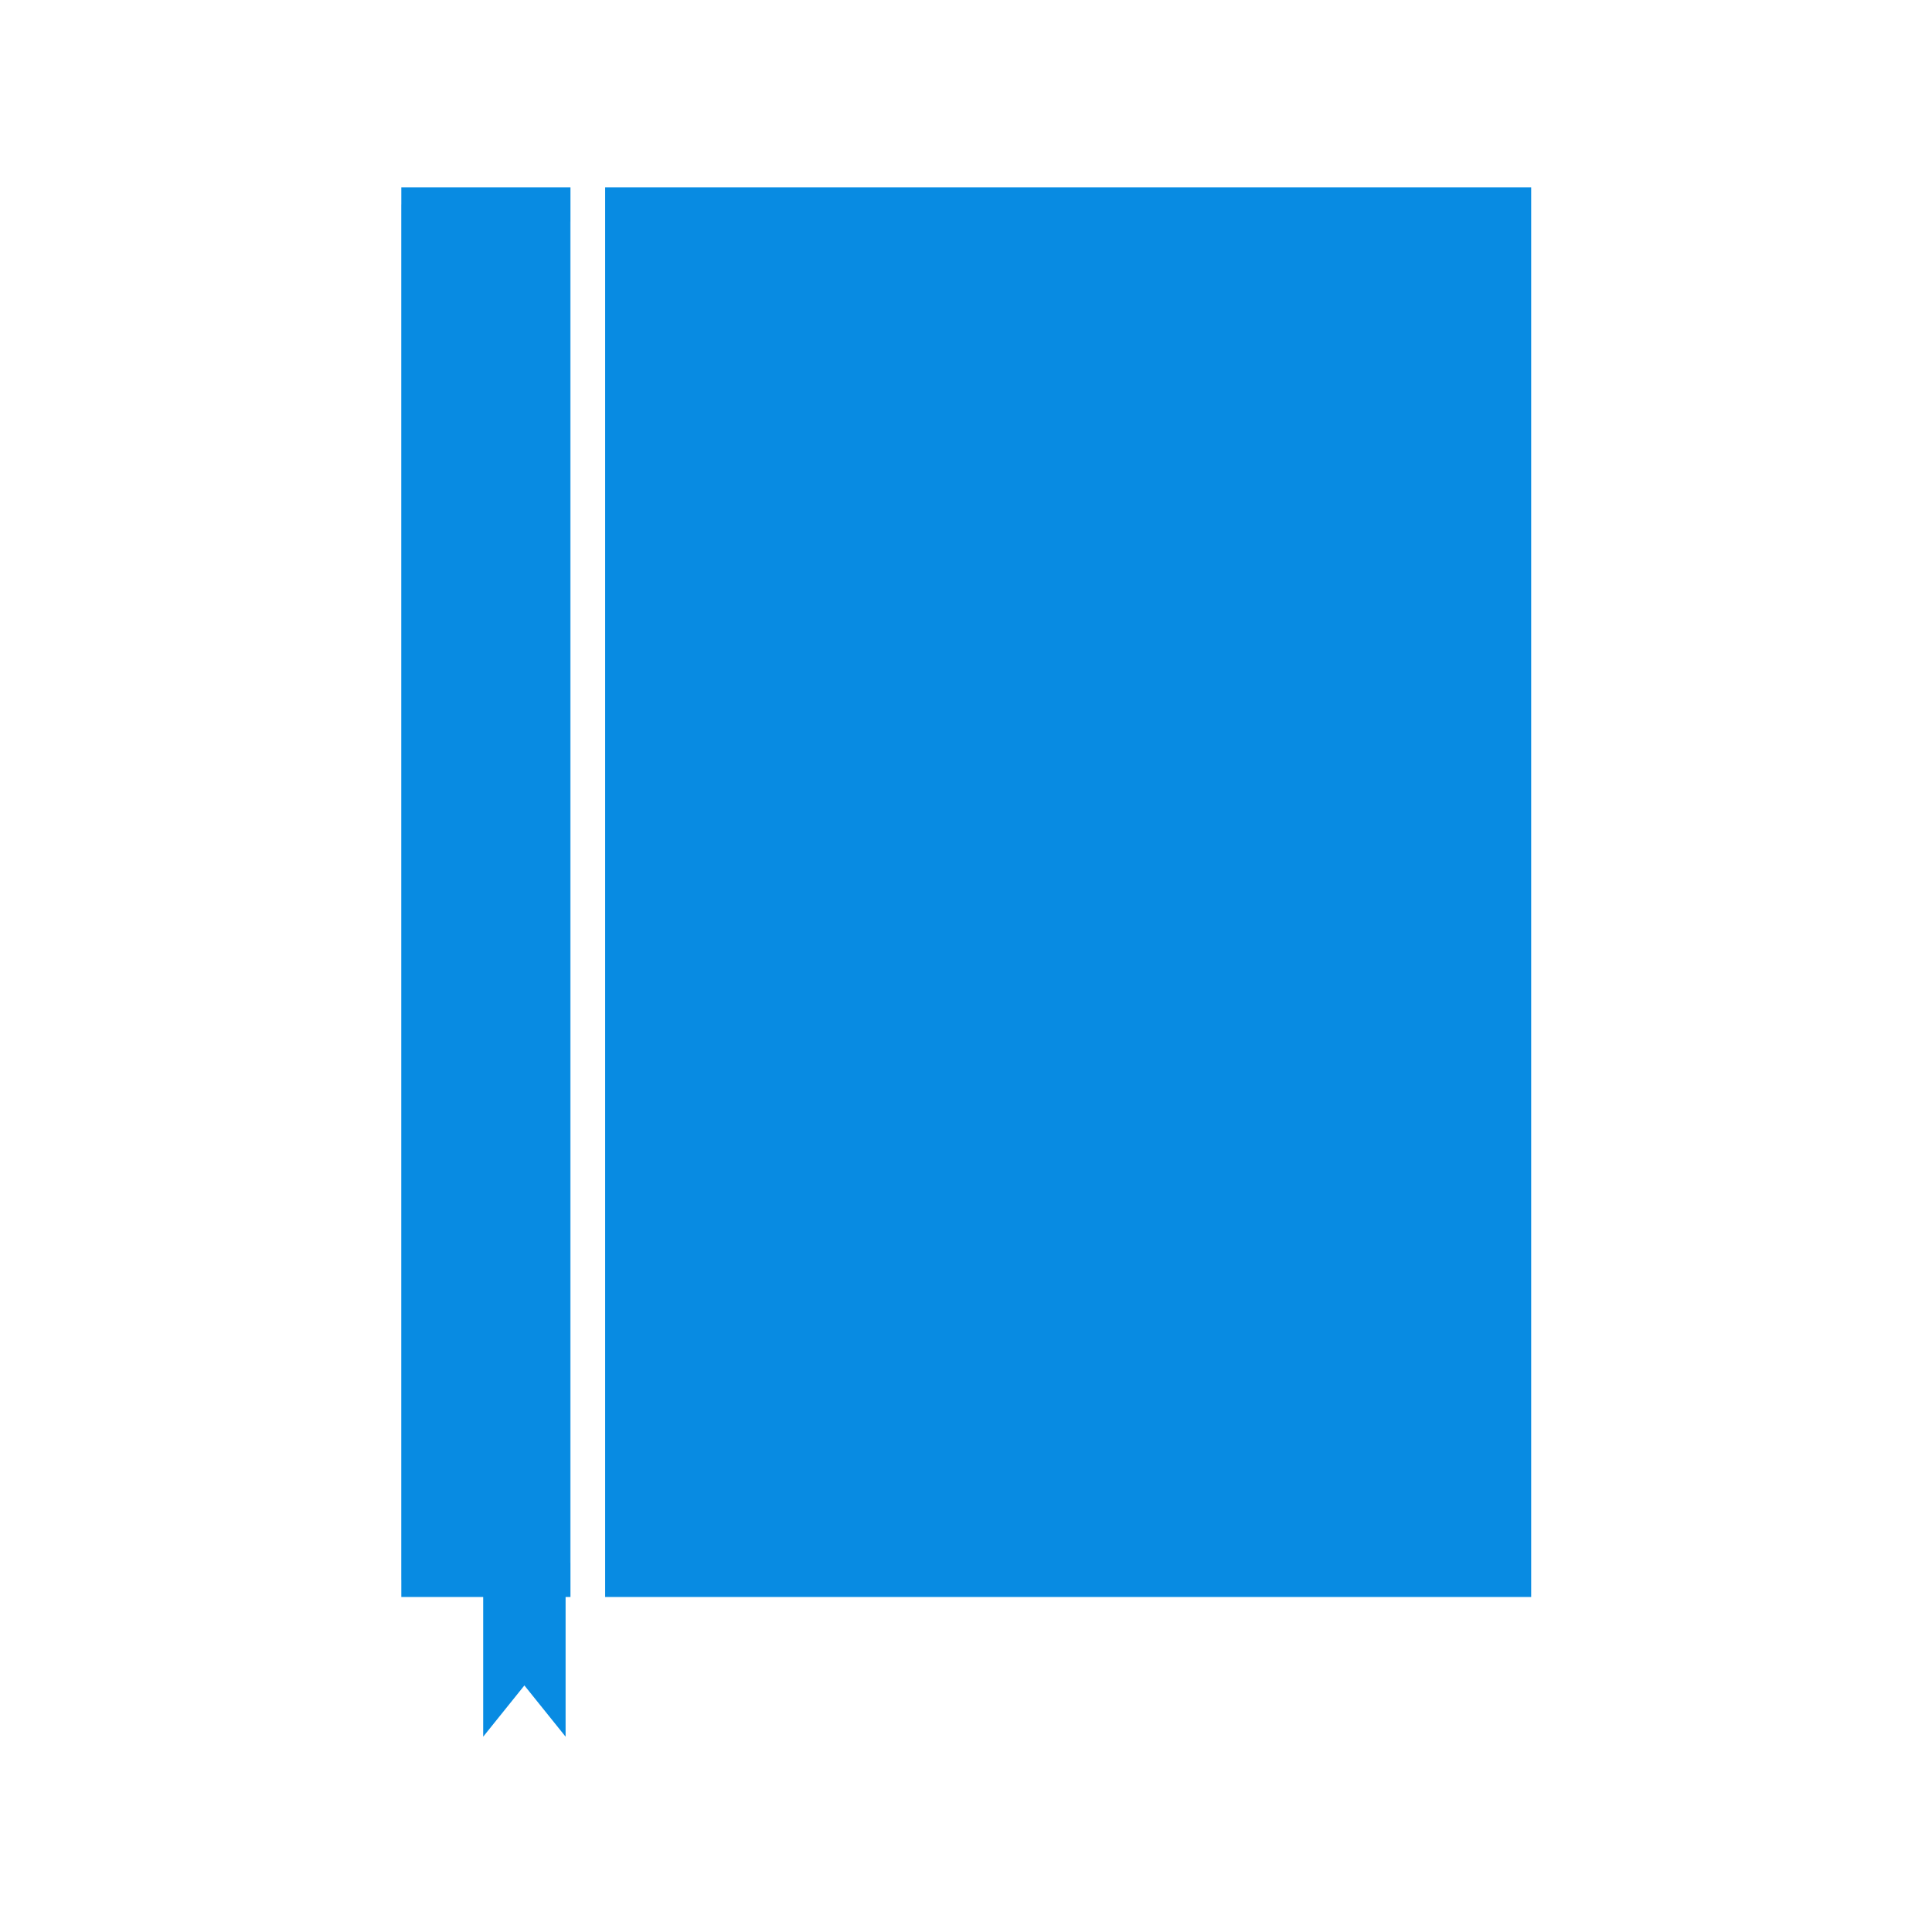 <svg id="euIXNwBWZls1" xmlns="http://www.w3.org/2000/svg" xmlns:xlink="http://www.w3.org/1999/xlink" viewBox="0 0 300 300" shape-rendering="geometricPrecision" text-rendering="geometricPrecision" width="300" height="300"><g transform="matrix(1.246 0 0 1.246-38.259-53.935)"><rect width="211.923" height="40.238" rx="0" ry="0" transform="matrix(.542 0 0 4.26 106.391 68.763)" fill="#088be2" stroke="#088be2"/><rect width="211.923" height="40.238" rx="0" ry="0" transform="matrix(.099 0 0 4.26 80.768 68.763)" fill="#088be2" stroke="#088be2"/><path d="M114.844,241.598h12.337v12.875l-6.169-4.482-6.169,4.482v-12.875Z" transform="matrix(.77 0 0 1.318 2.877-76.972)" fill="#088be2" stroke="#088be2"/></g></svg>
